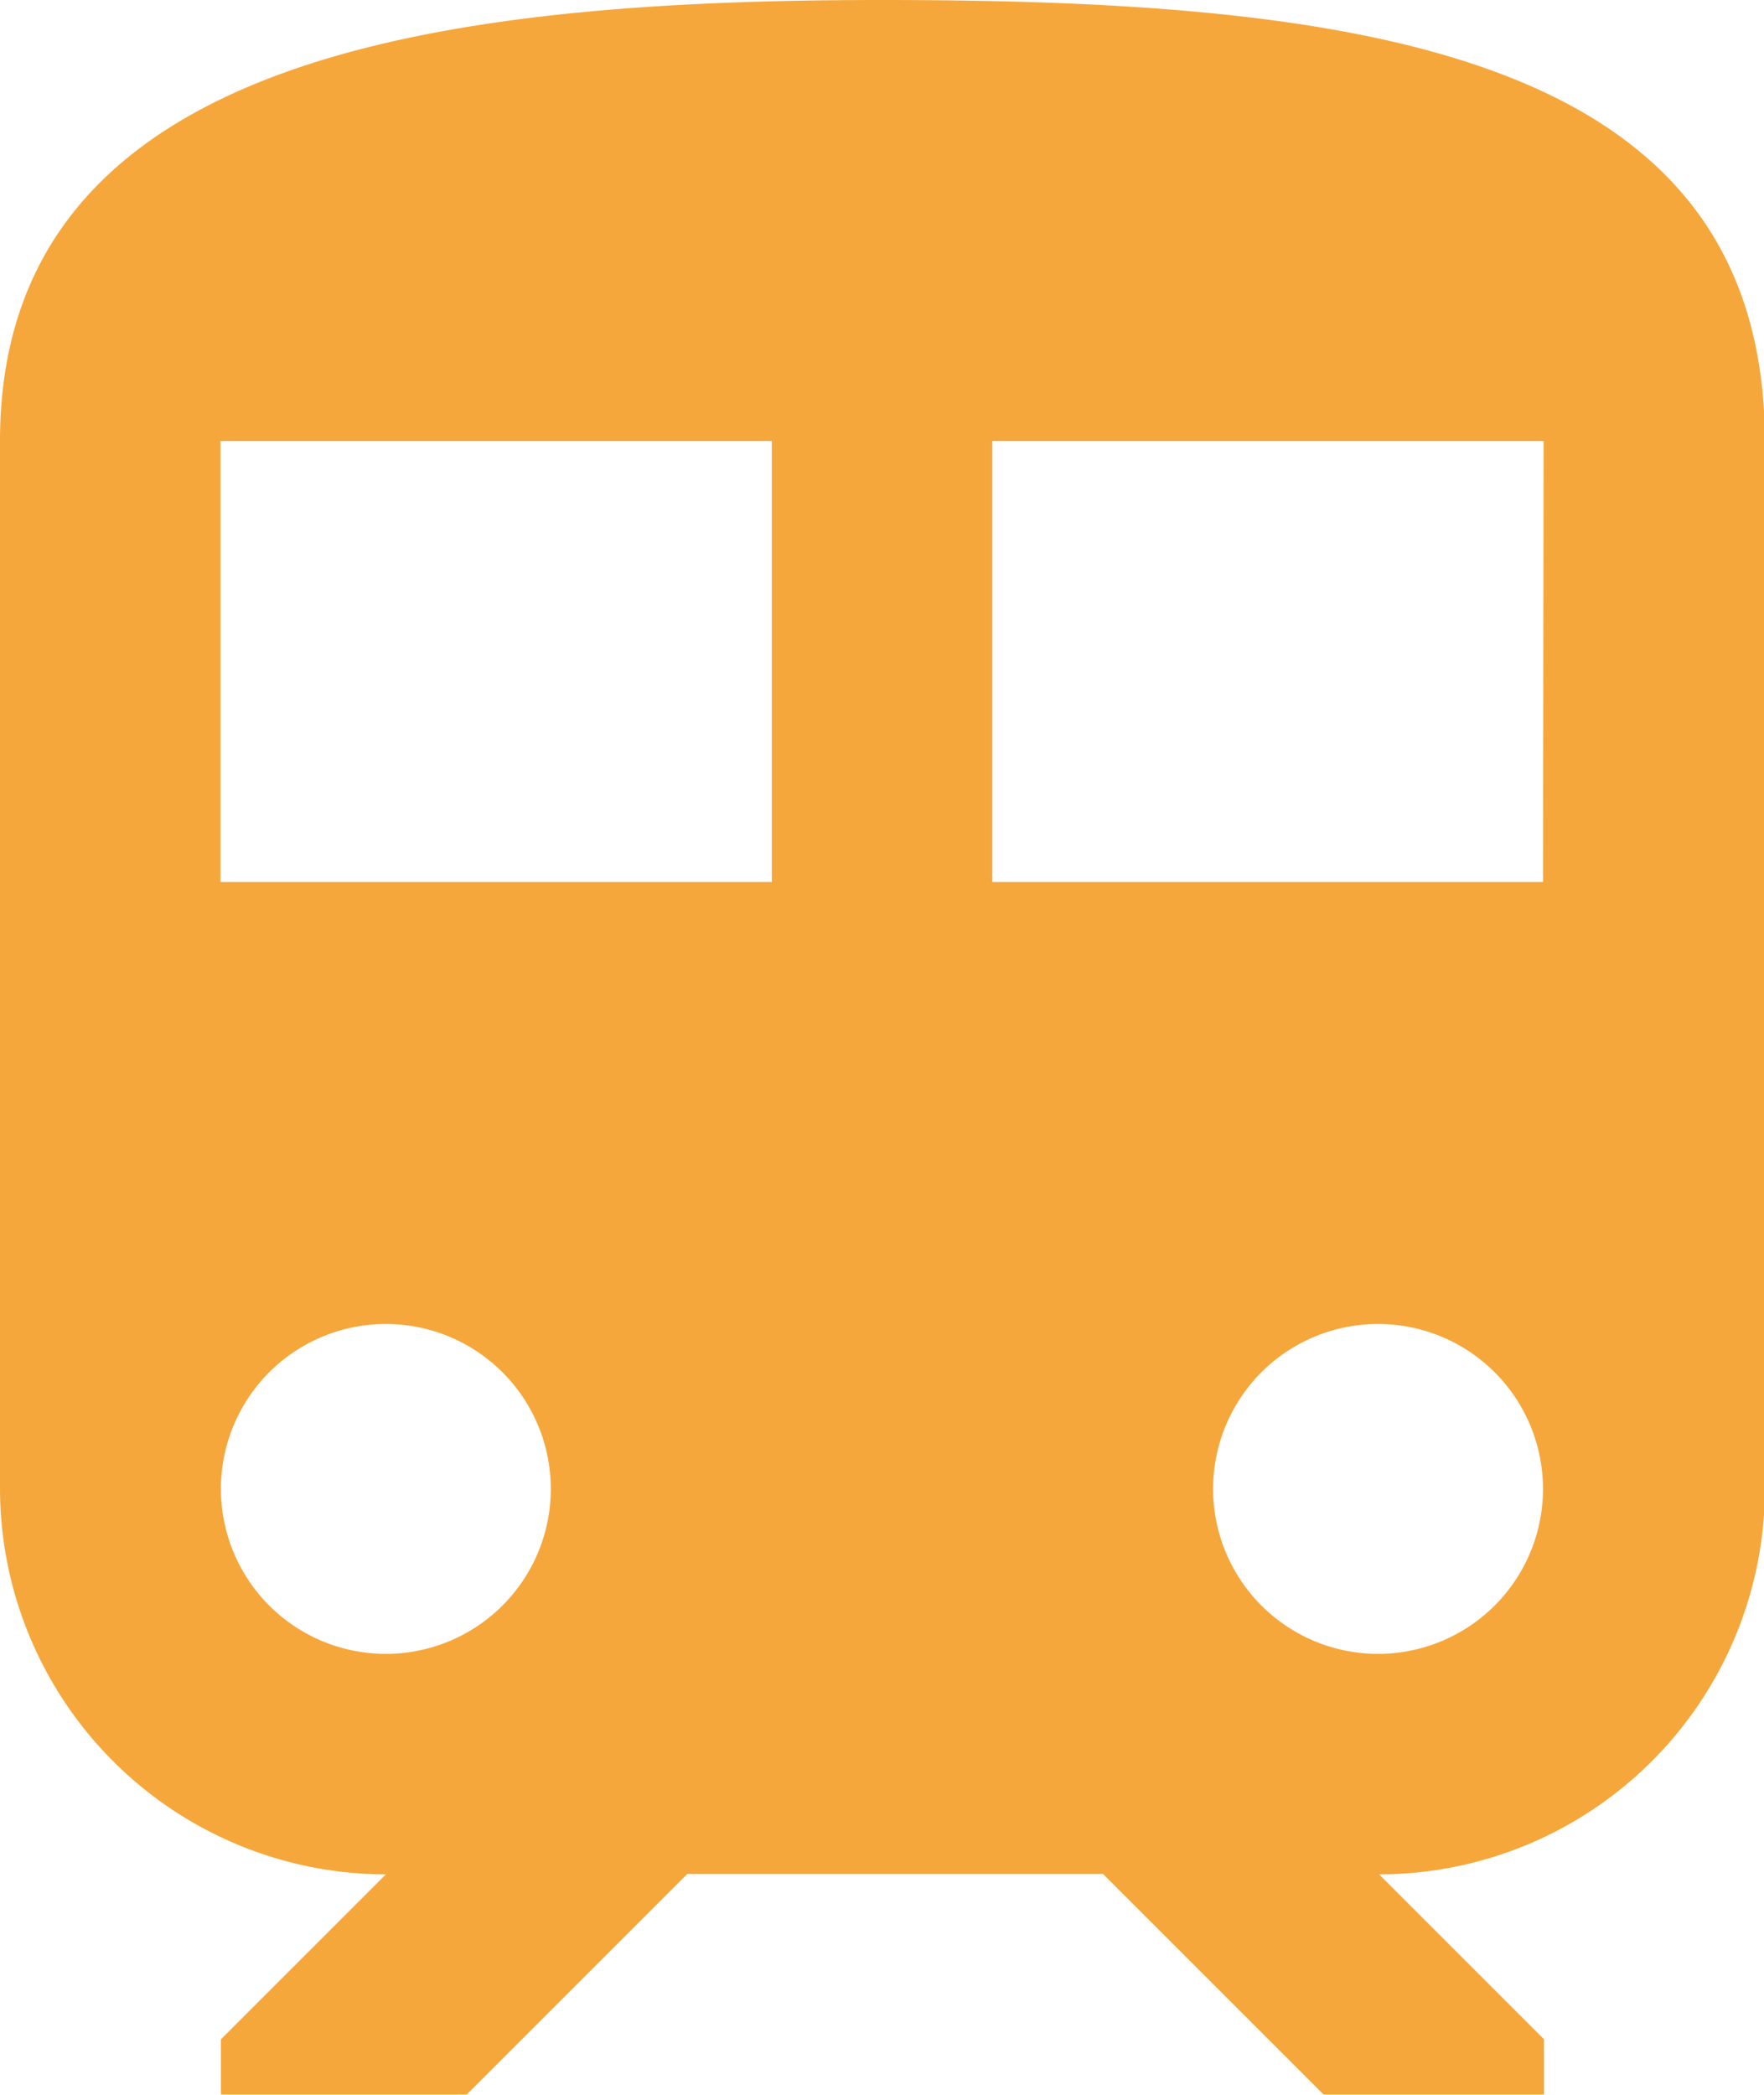 <svg id="train-icon" xmlns="http://www.w3.org/2000/svg" width="17.112" height="20.321" viewBox="0 0 17.112 20.321">
  <g id="Group_50" data-name="Group 50" transform="translate(0)">
    <g id="Group_49" data-name="Group 49" transform="translate(0)">
      <path id="Path_9794" data-name="Path 9794" d="M40.556,0C36.278,0,32,.535,32,4.278V14.439a3.747,3.747,0,0,0,3.743,3.743l-1.6,1.6v.535h2.385l2.139-2.139H42.7l2.139,2.139h2.139v-.535l-1.6-1.6a3.747,3.747,0,0,0,3.743-3.743V4.278C49.112.535,45.284,0,40.556,0ZM35.743,16.043a1.6,1.6,0,1,1,1.6-1.6A1.6,1.6,0,0,1,35.743,16.043Zm3.743-7.487H34.139V4.278h5.348V8.556Zm5.882,7.487a1.6,1.6,0,1,1,1.6-1.6A1.6,1.6,0,0,1,45.369,16.043Zm1.6-7.487H41.626V4.278h5.348Z" transform="translate(-32 0)" fill="#f6a73b"/>
    </g>
  </g>
</svg>

